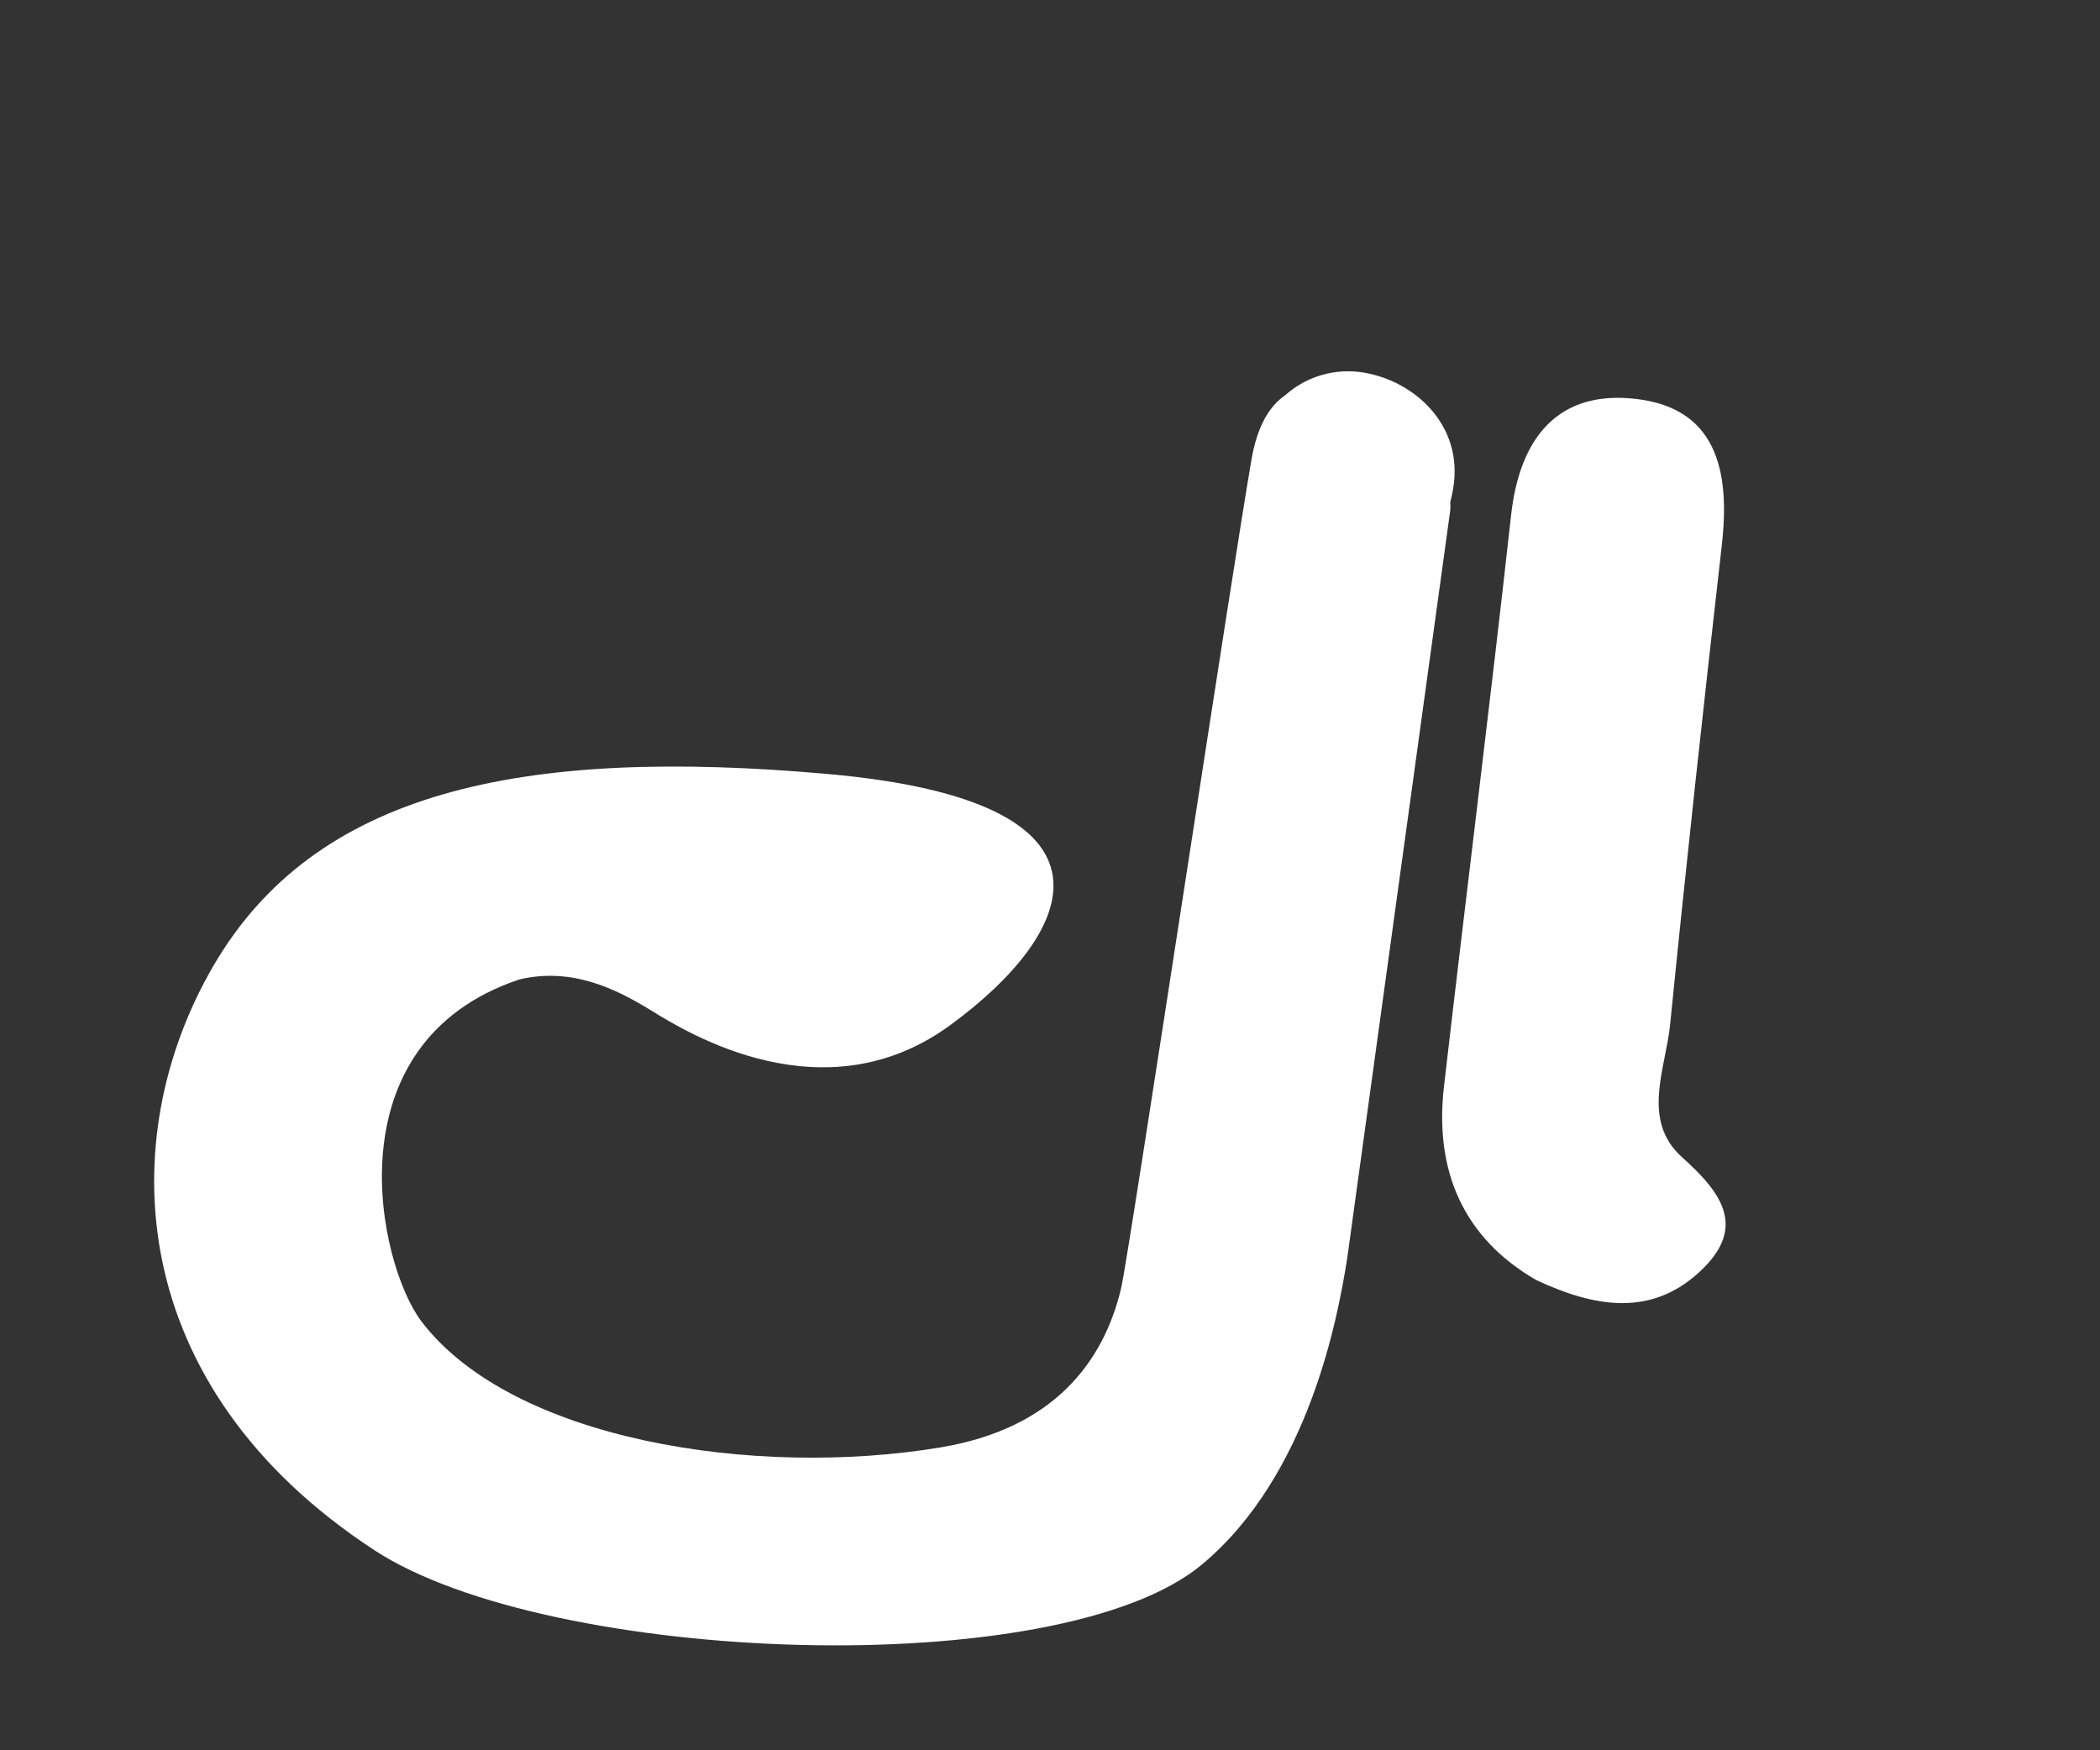 <svg width="168" height="140" viewBox="0 0 168 140" fill="none" xmlns="http://www.w3.org/2000/svg">
<rect x="0" y="0" width="168" height="140" fill="#333333" stroke="none"/>
<path d="M122.886 102.382C117.123 99.046 114.725 93.71 115.521 86.882C117.278 71.645 119.198 56.435 120.89 41.193C121.53 35.383 124.326 31.434 130.26 31.851C137.331 32.348 138.44 37.583 137.741 43.647C136.285 56.41 134.888 69.161 133.611 81.945C133.245 85.524 131.273 89.613 134.573 92.572C137.829 95.482 139.748 98.225 135.972 101.726C132.082 105.319 127.626 104.597 122.886 102.382Z" fill="white"/>
<path fill-rule="evenodd" clip-rule="evenodd" d="M116.024 40.145C116.116 39.796 116.194 39.438 116.255 39.072C117.107 33.997 113.14 30.481 109.125 29.807C106.849 29.425 104.535 30.071 102.802 31.626C101.642 32.422 100.698 33.872 100.202 36.316C100.173 36.453 100.147 36.591 100.124 36.732C99.366 41.081 97.085 55.858 94.845 70.37C92.406 86.168 90.016 101.653 89.693 103.026C88.297 108.955 84.266 114.263 75.291 115.765C60.365 118.264 40.941 115.187 33.719 105.699C30.261 101.156 26.335 83.436 41.551 78.342C45.675 77.366 49.177 79.025 52.091 80.824C55.005 82.622 65.932 89.366 76.009 82.005C86.085 74.644 91.062 64.135 66.277 61.915C41.492 59.695 25.137 63.361 17.045 77.3C9.091 91.001 9.847 110.864 29.966 124.005C43.946 133.137 84.743 134.678 96.169 125.131C104.724 117.982 107.037 105.348 107.782 100.61L116.022 40.81C116.036 40.598 116.036 40.376 116.024 40.145Z" fill="white"/>
</svg>
